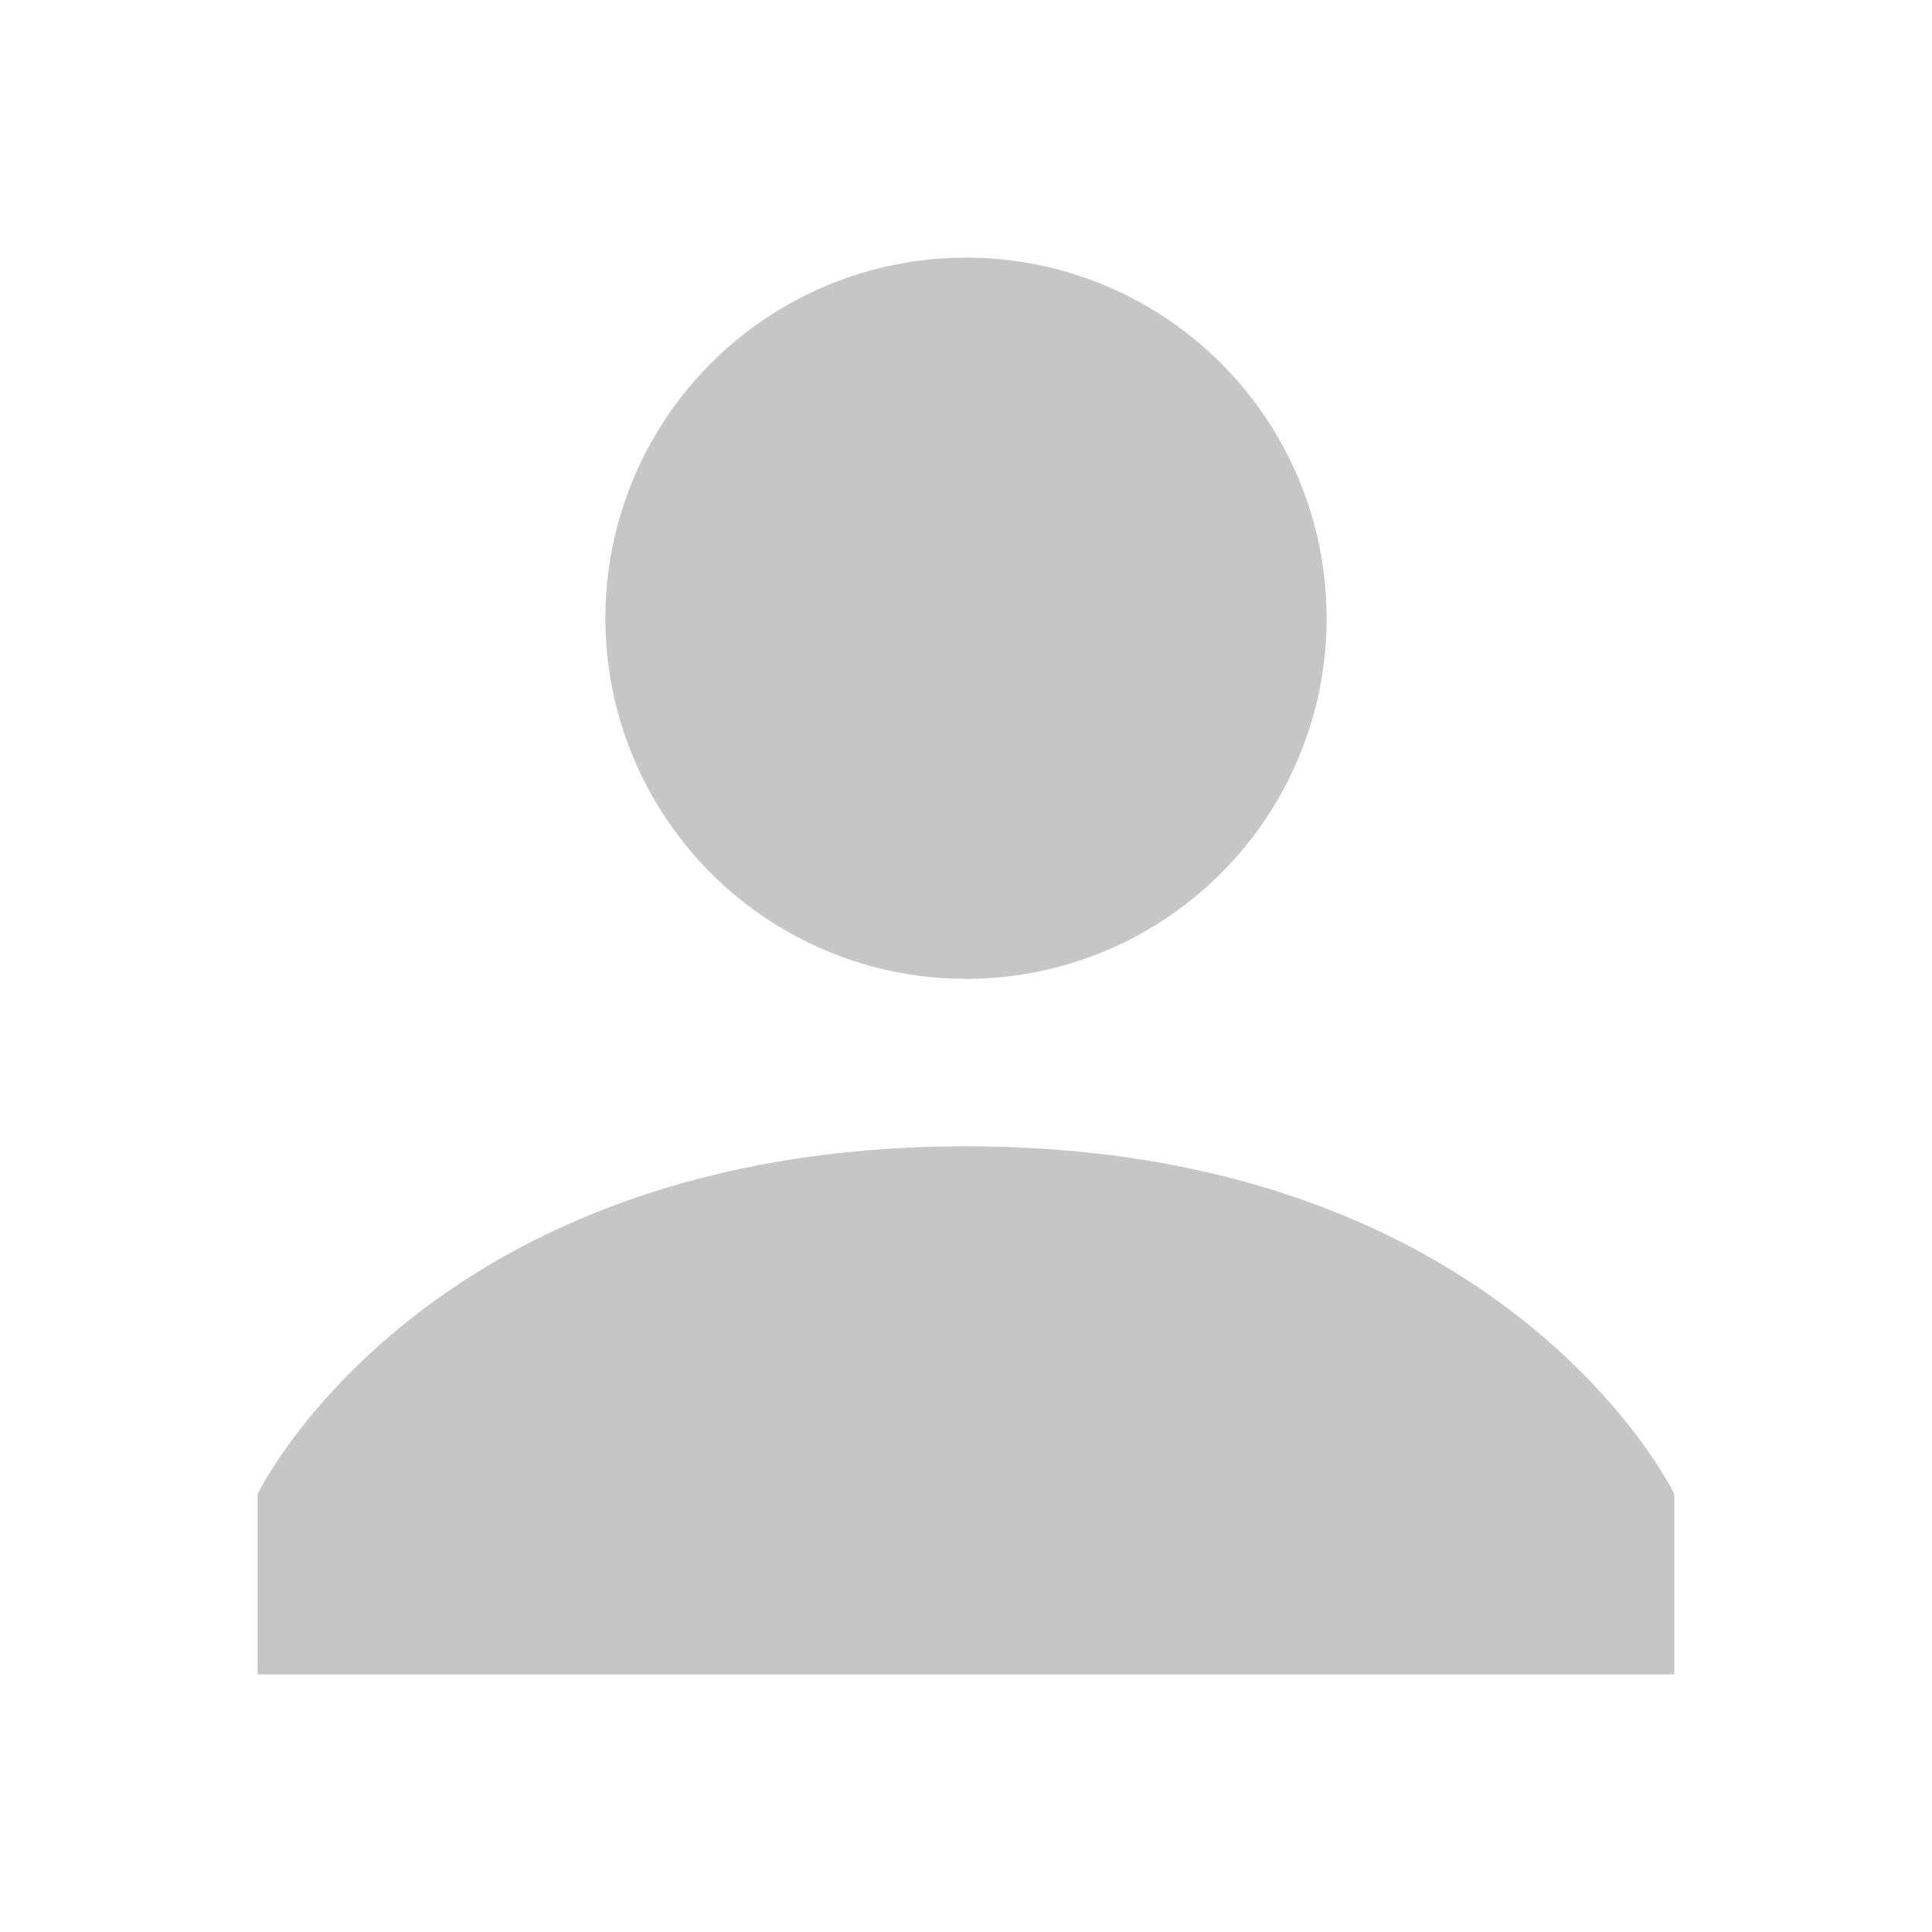 <?xml version="1.0" encoding="utf-8"?>
<!-- Generator: Adobe Illustrator 19.1.0, SVG Export Plug-In . SVG Version: 6.00 Build 0)  -->
<svg version="1.1" id="Слой_1" xmlns="http://www.w3.org/2000/svg" xmlns:xlink="http://www.w3.org/1999/xlink" x="0px" y="0px"
	 viewBox="-6 7 15 15" style="enable-background:new -6 7 15 15;" xml:space="preserve">
<style type="text/css">
	.st0{opacity:0.3;}
	.st1{fill:#3F3F3F;}
</style>
<g class="st0">
	<circle class="st1" cx="1.5" cy="11.8" r="2.8"/>
	<path class="st1" d="M1.5,15.9c-4.2,0-5.5,2.7-5.5,2.7V20H7v-1.4
		C7,18.6,5.7,15.9,1.5,15.9z"/>
</g>
</svg>
